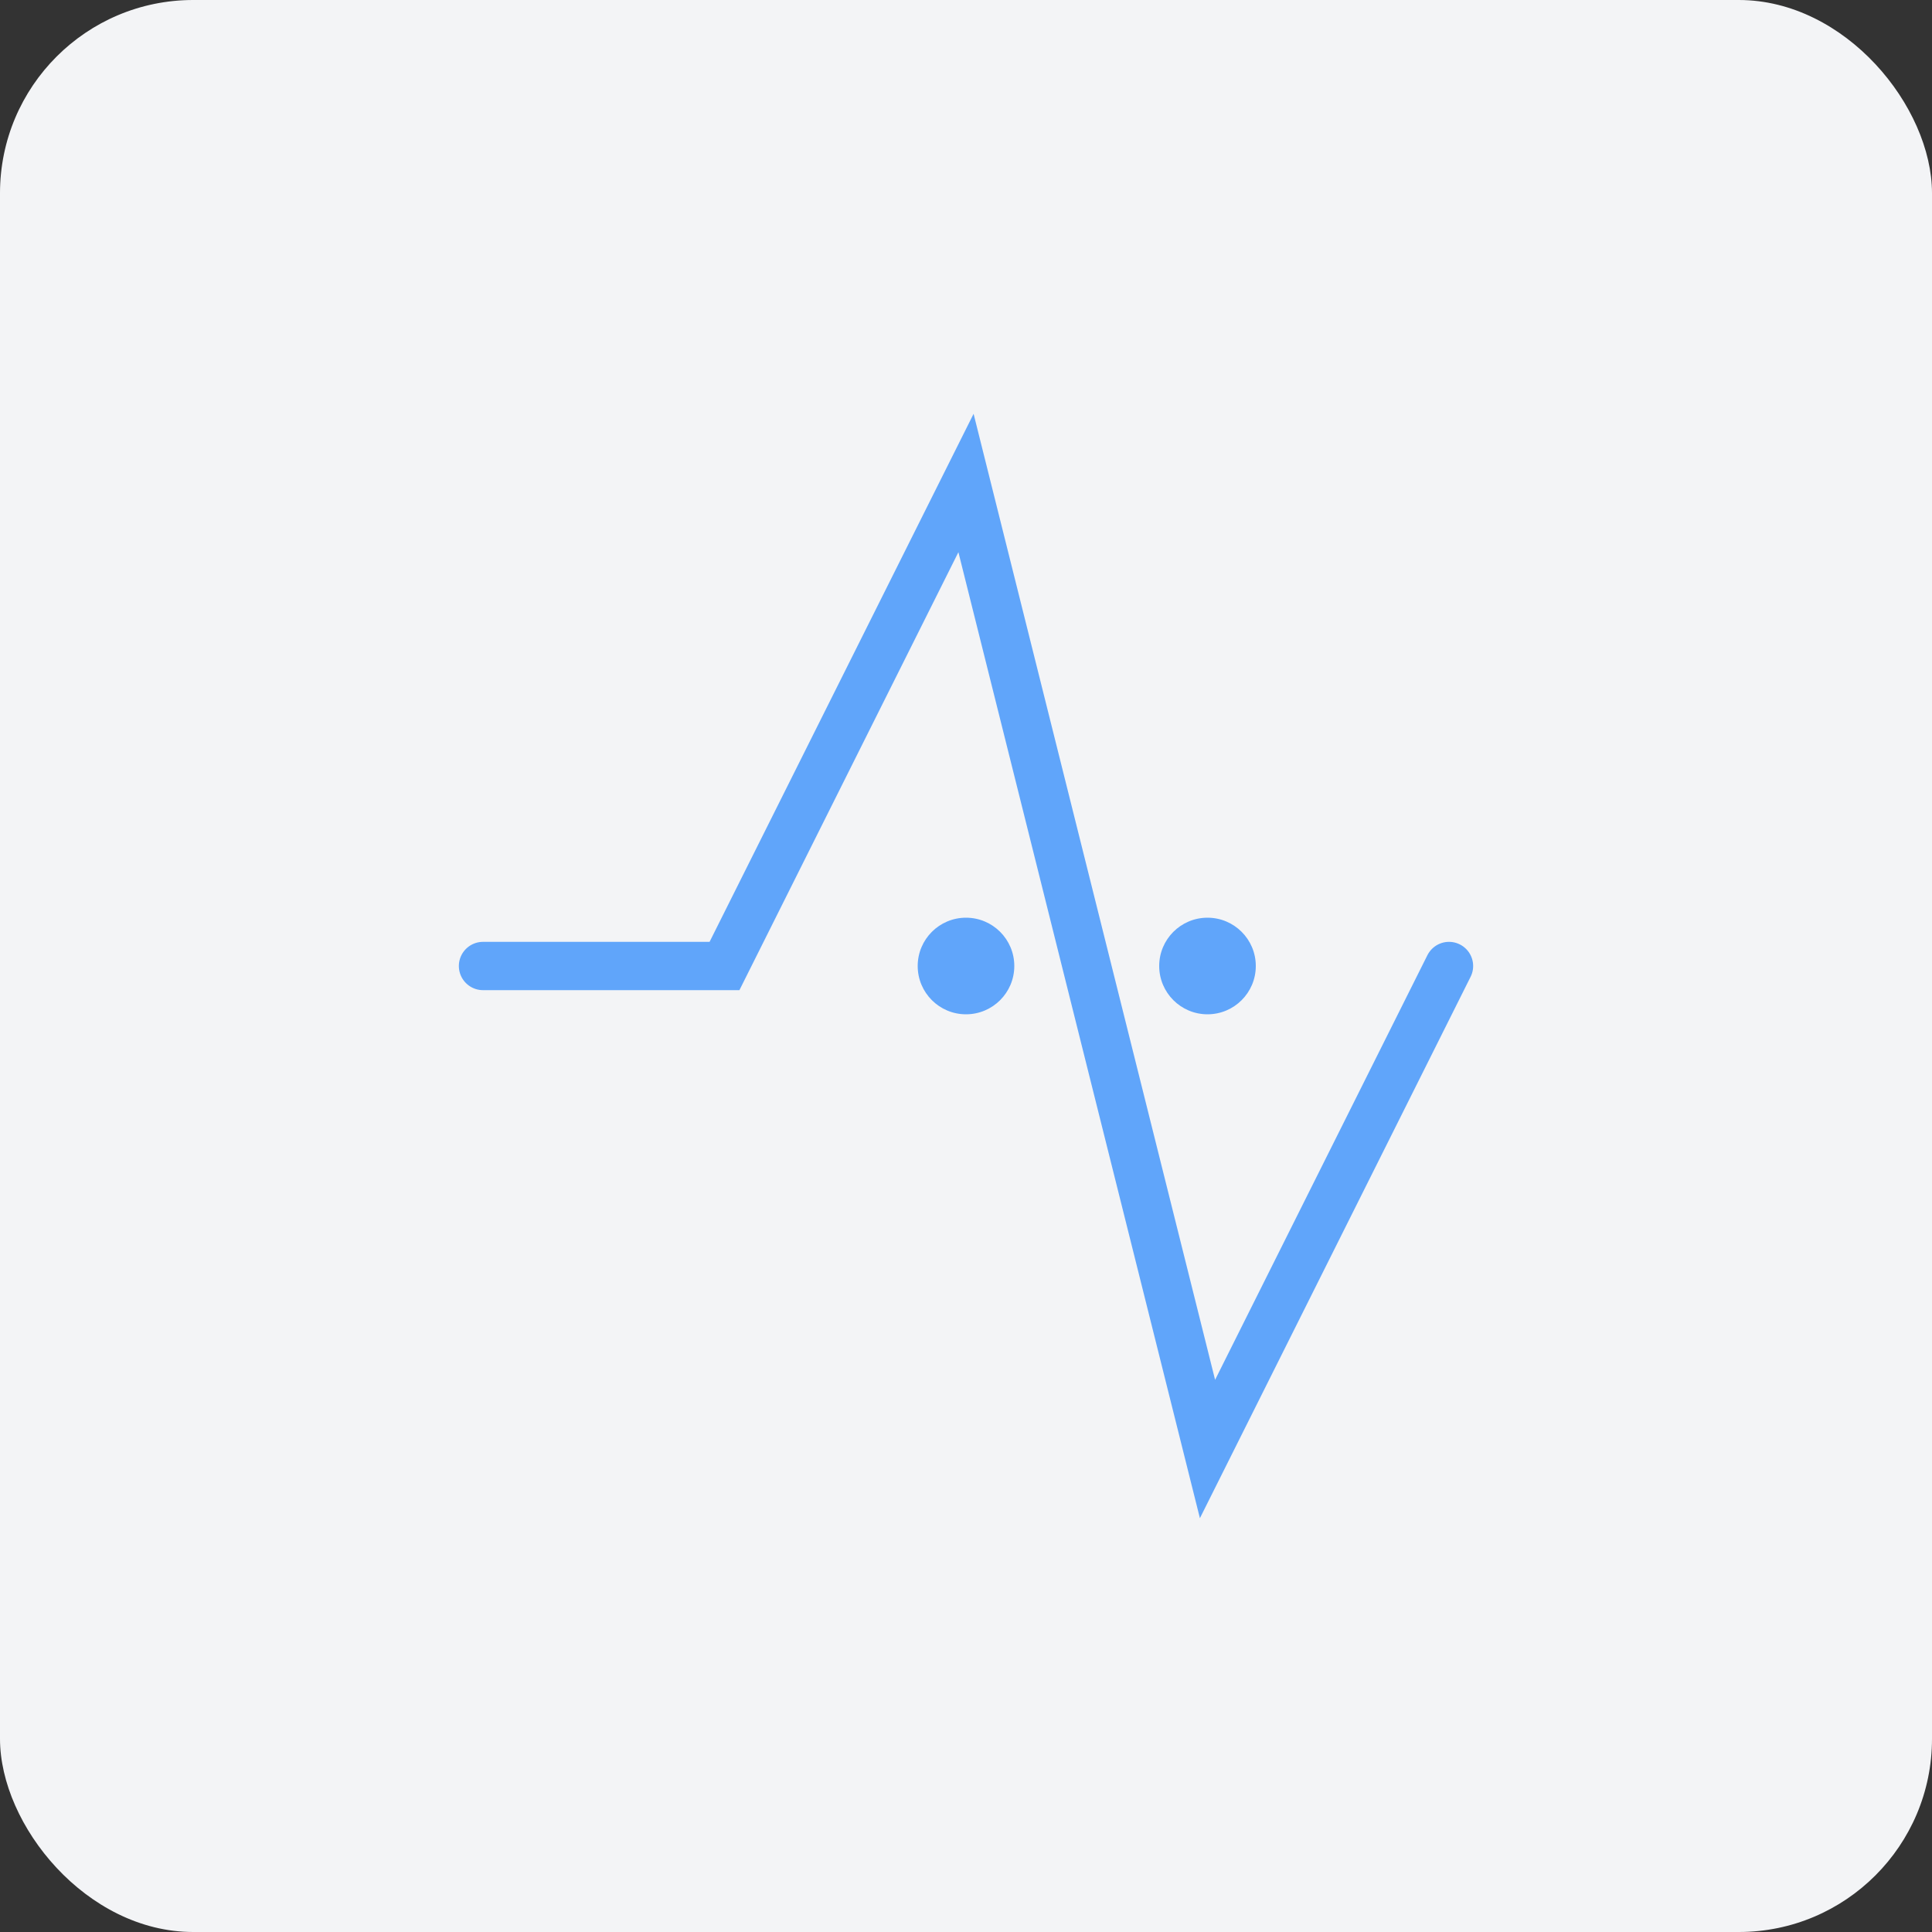 <svg width="80" height="80" viewBox="0 0 80 80" fill="none" xmlns="http://www.w3.org/2000/svg">
  <rect x="0" y="0" width="80" height="80" fill="#333333" stroke="none"/>
  <rect width="80" height="80" rx="8" fill="#F3F4F6"/>
  <path d="M20 40H30L40 20L50 60L60 40" stroke="#60A5FA" stroke-width="2" stroke-linecap="round"/>
  <circle cx="40" cy="40" r="2" fill="#60A5FA"/>
  <circle cx="50" cy="40" r="2" fill="#60A5FA"/>
</svg> 